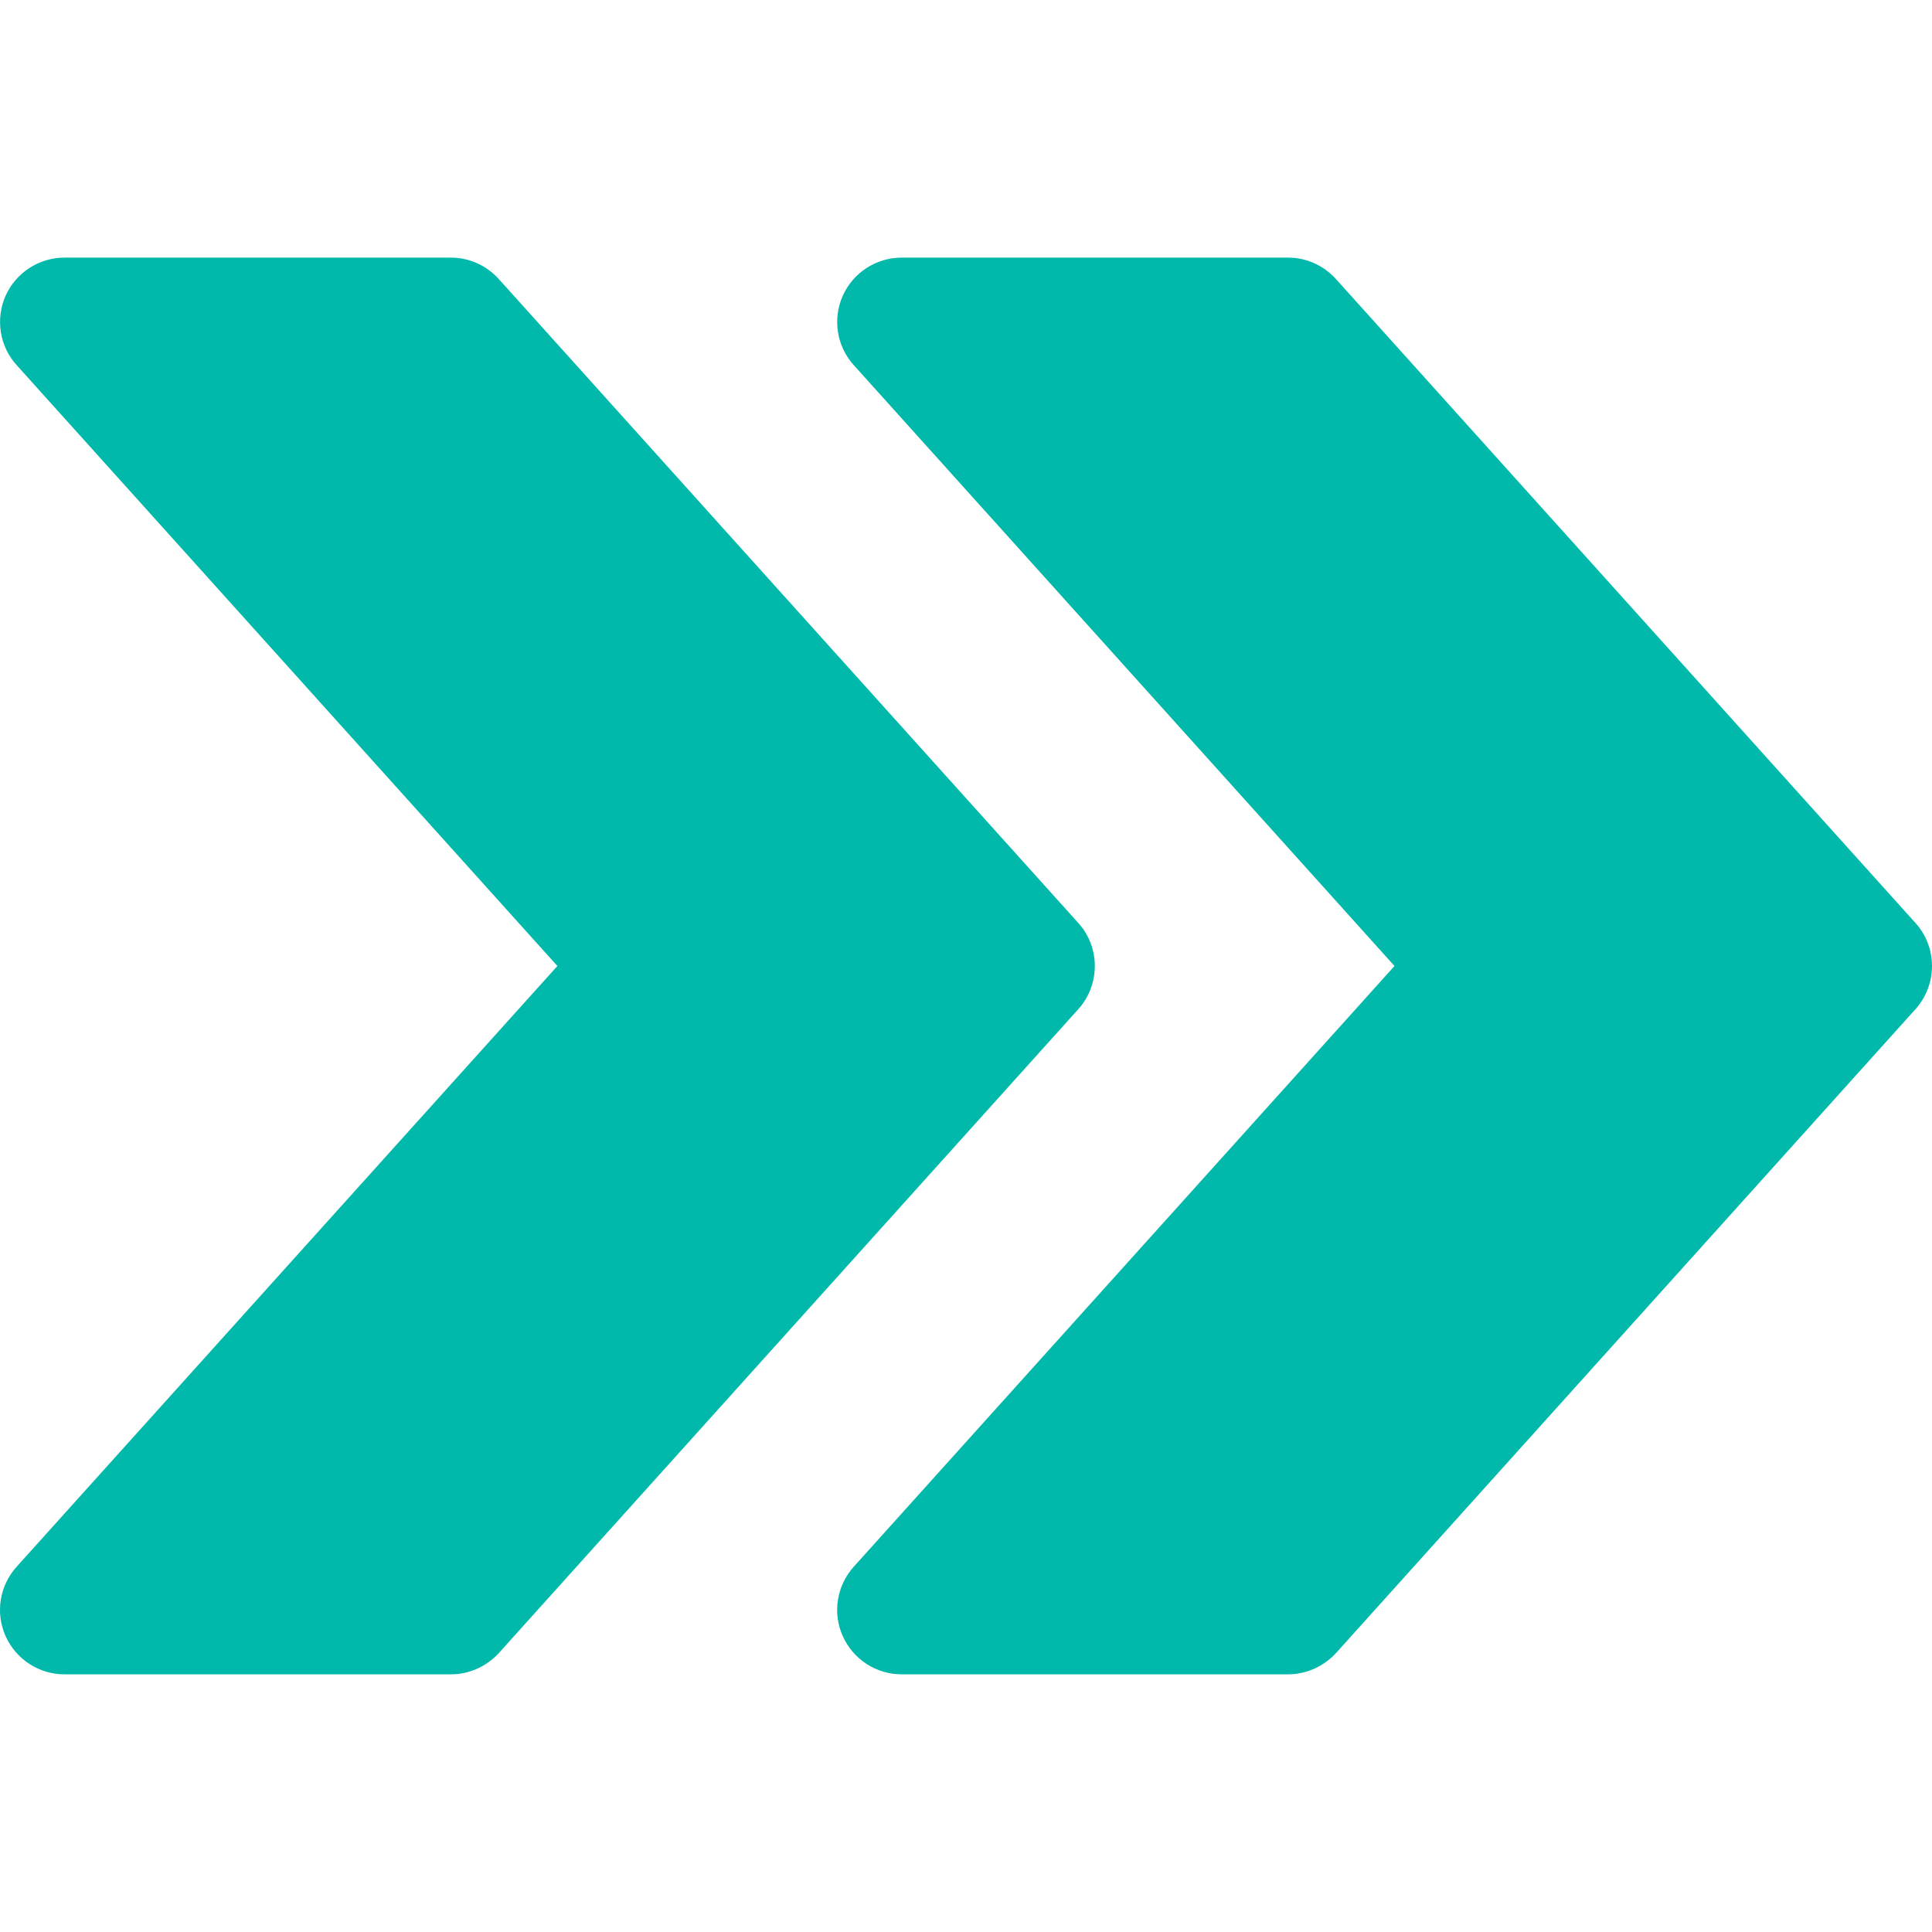 <svg width="38" height="38" viewBox="0 0 38 38" fill="none" xmlns="http://www.w3.org/2000/svg">
<path d="M37.675 18.154L26.276 5.488C26.032 5.219 25.693 5.067 25.333 5.067H17.734C17.235 5.067 16.781 5.361 16.576 5.817C16.373 6.276 16.457 6.81 16.791 7.18L27.428 19L16.791 30.817C16.457 31.19 16.371 31.724 16.576 32.18C16.781 32.639 17.235 32.932 17.734 32.932H25.333C25.693 32.932 26.032 32.778 26.276 32.515L37.675 19.849C38.108 19.367 38.108 18.633 37.675 18.154Z" fill="#00B9AB"/>
<path d="M21.209 18.154L9.81 5.488C9.567 5.219 9.227 5.067 8.868 5.067H1.268C0.769 5.067 0.316 5.361 0.11 5.817C-0.092 6.276 -0.009 6.81 0.326 7.18L10.963 19L0.326 30.817C-0.009 31.19 -0.095 31.724 0.11 32.18C0.316 32.639 0.769 32.932 1.268 32.932H8.868C9.227 32.932 9.567 32.778 9.81 32.515L21.209 19.849C21.642 19.367 21.642 18.633 21.209 18.154Z" fill="#00B9AB"/>
</svg>
